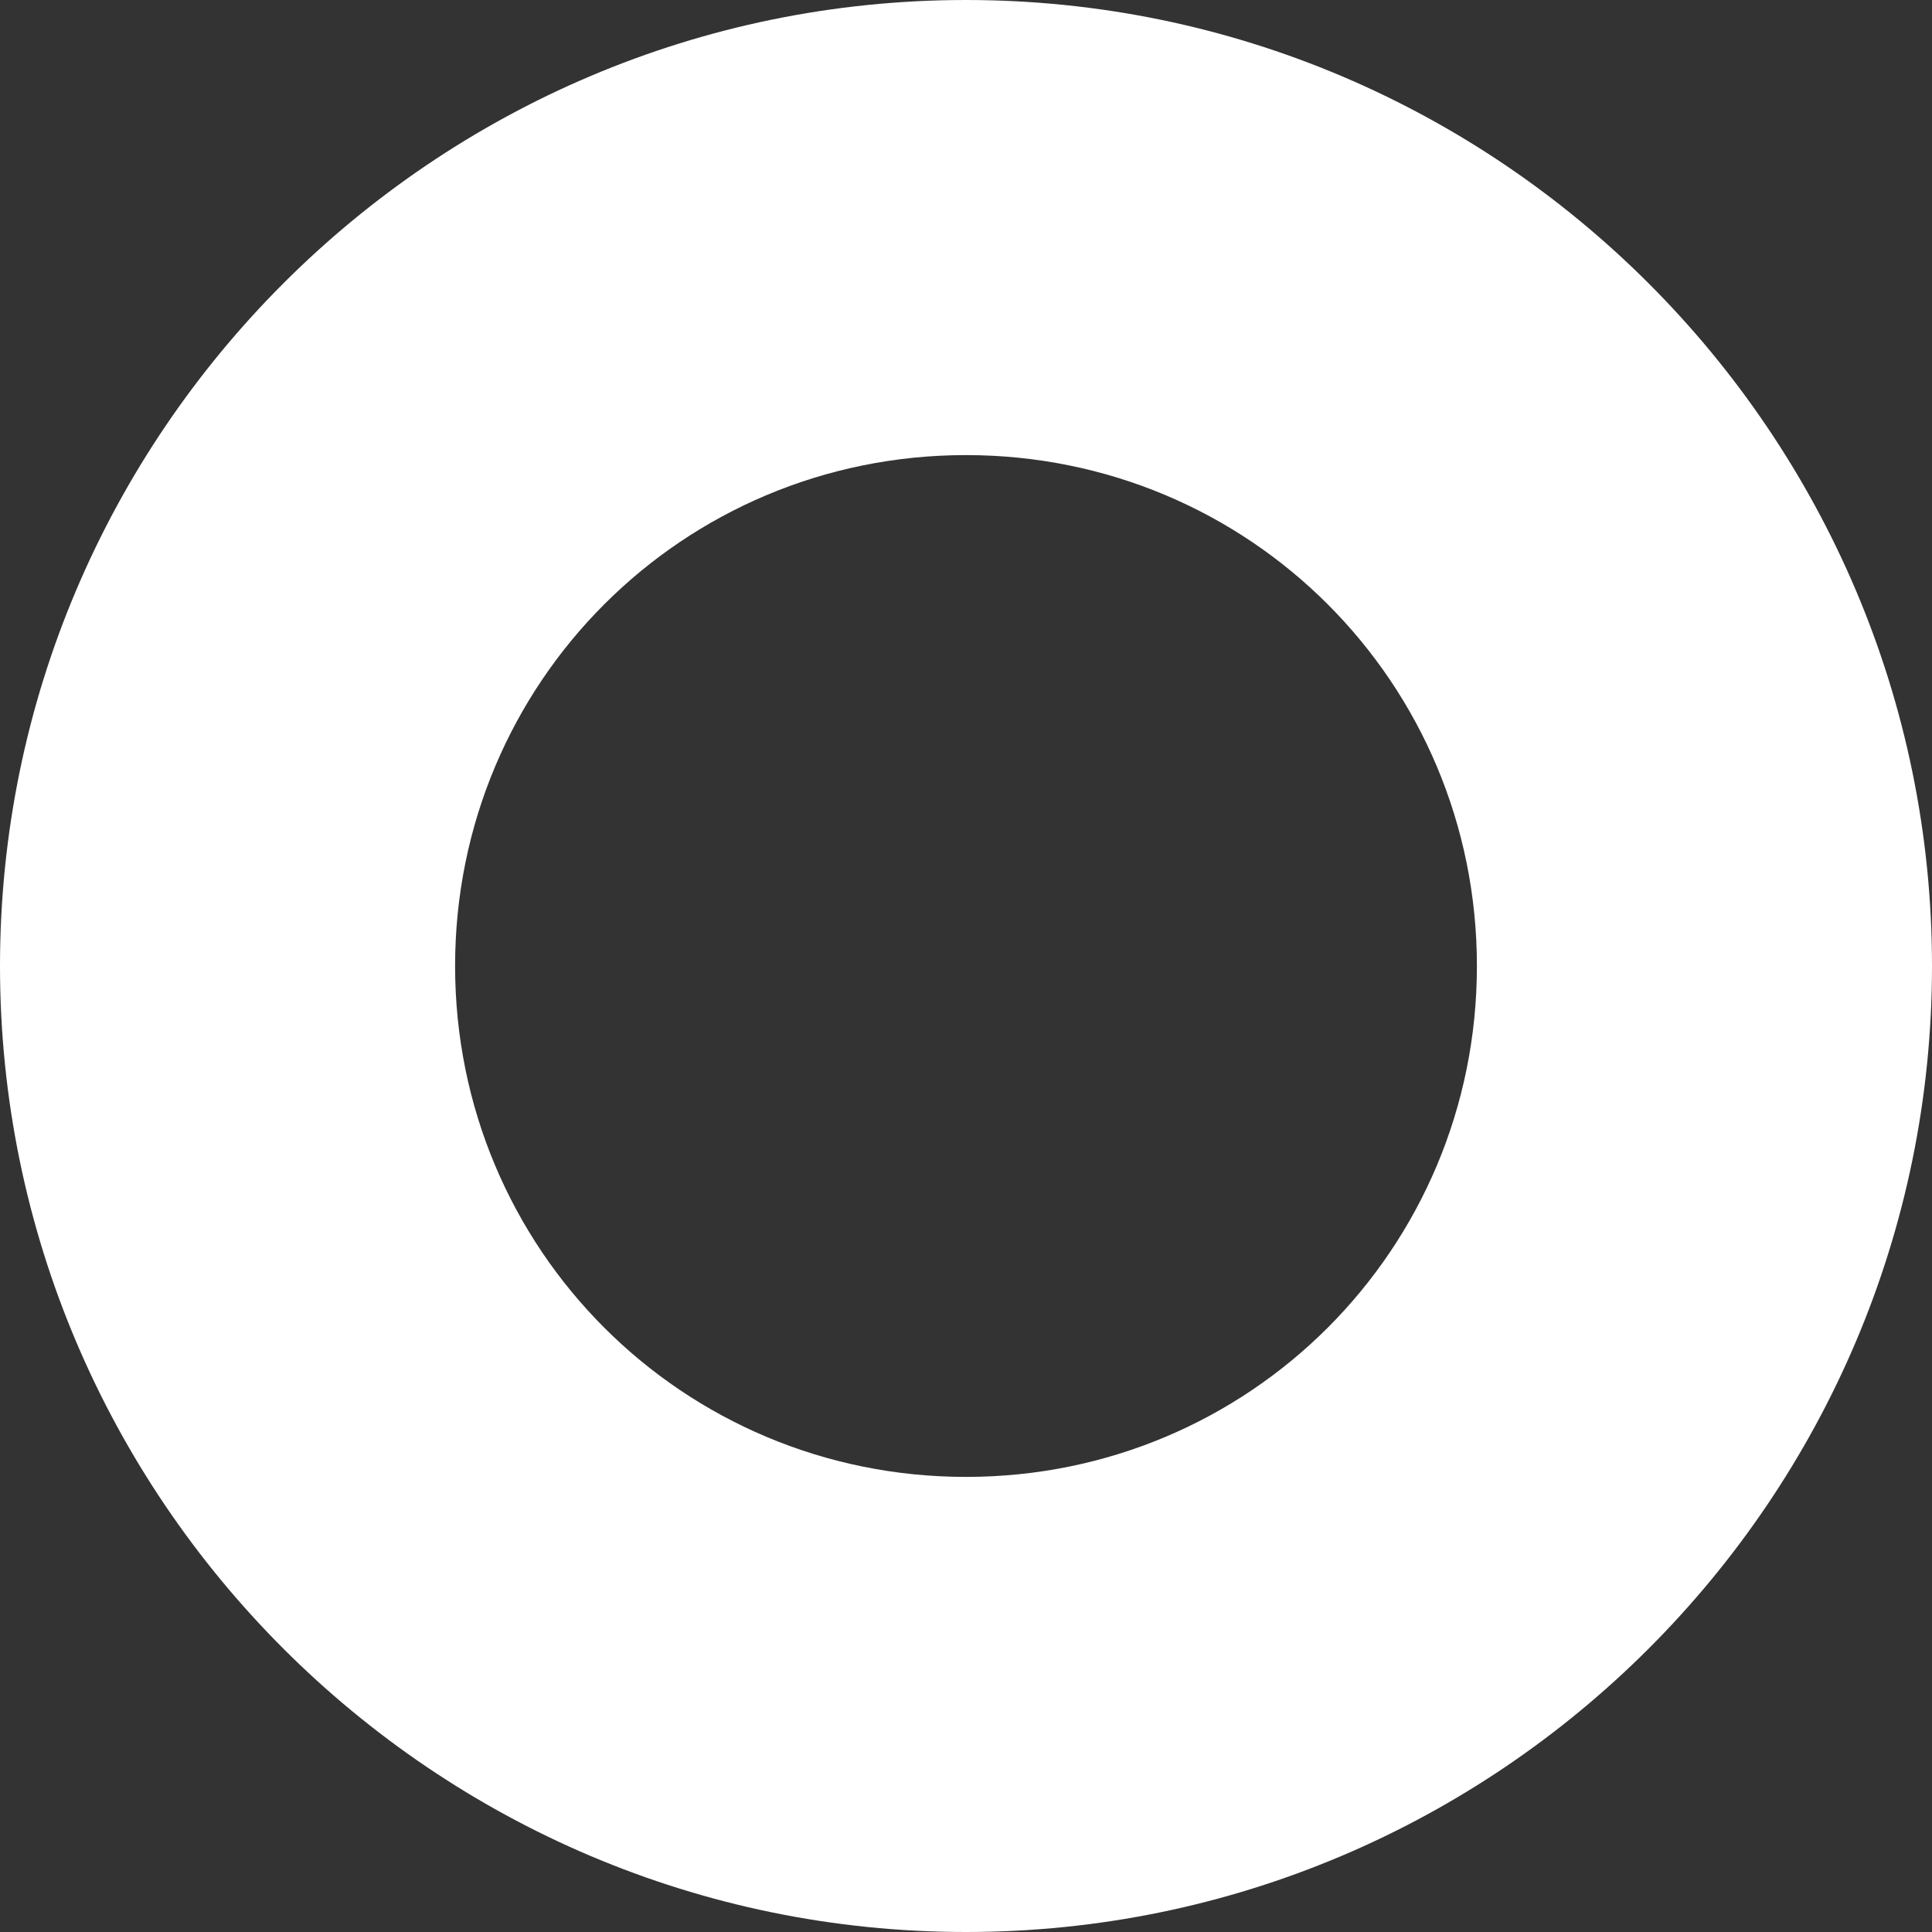 <?xml version="1.0" encoding="utf-8"?>
<!-- Generator: Adobe Illustrator 18.0.0, SVG Export Plug-In . SVG Version: 6.00 Build 0)  -->
<!DOCTYPE svg PUBLIC "-//W3C//DTD SVG 1.1//EN" "http://www.w3.org/Graphics/SVG/1.1/DTD/svg11.dtd">
<svg version="1.1" id="Layer_1" xmlns="http://www.w3.org/2000/svg" xmlns:xlink="http://www.w3.org/1999/xlink" x="0px" y="0px"
	 width="45px" height="45px" viewBox="0 2692 45 45" style="enable-background:new 0 2692 45 45;" xml:space="preserve">
<rect x="0" y="2692" width="45" height="45" fill="#333333" stroke="none"/>
<path style="fill:#FFFFFF;" d="M22.5,2702.6c6.6,0,11.9,5.3,11.9,11.9s-5.3,11.9-11.9,11.9s-11.9-5.3-11.9-11.9
	S15.9,2702.6,22.5,2702.6 M22.5,2692c-12.4,0-22.5,10.1-22.5,22.5s10.1,22.5,22.5,22.5s22.5-10.1,22.5-22.5S34.9,2692,22.5,2692
	L22.5,2692z"/>
</svg>
